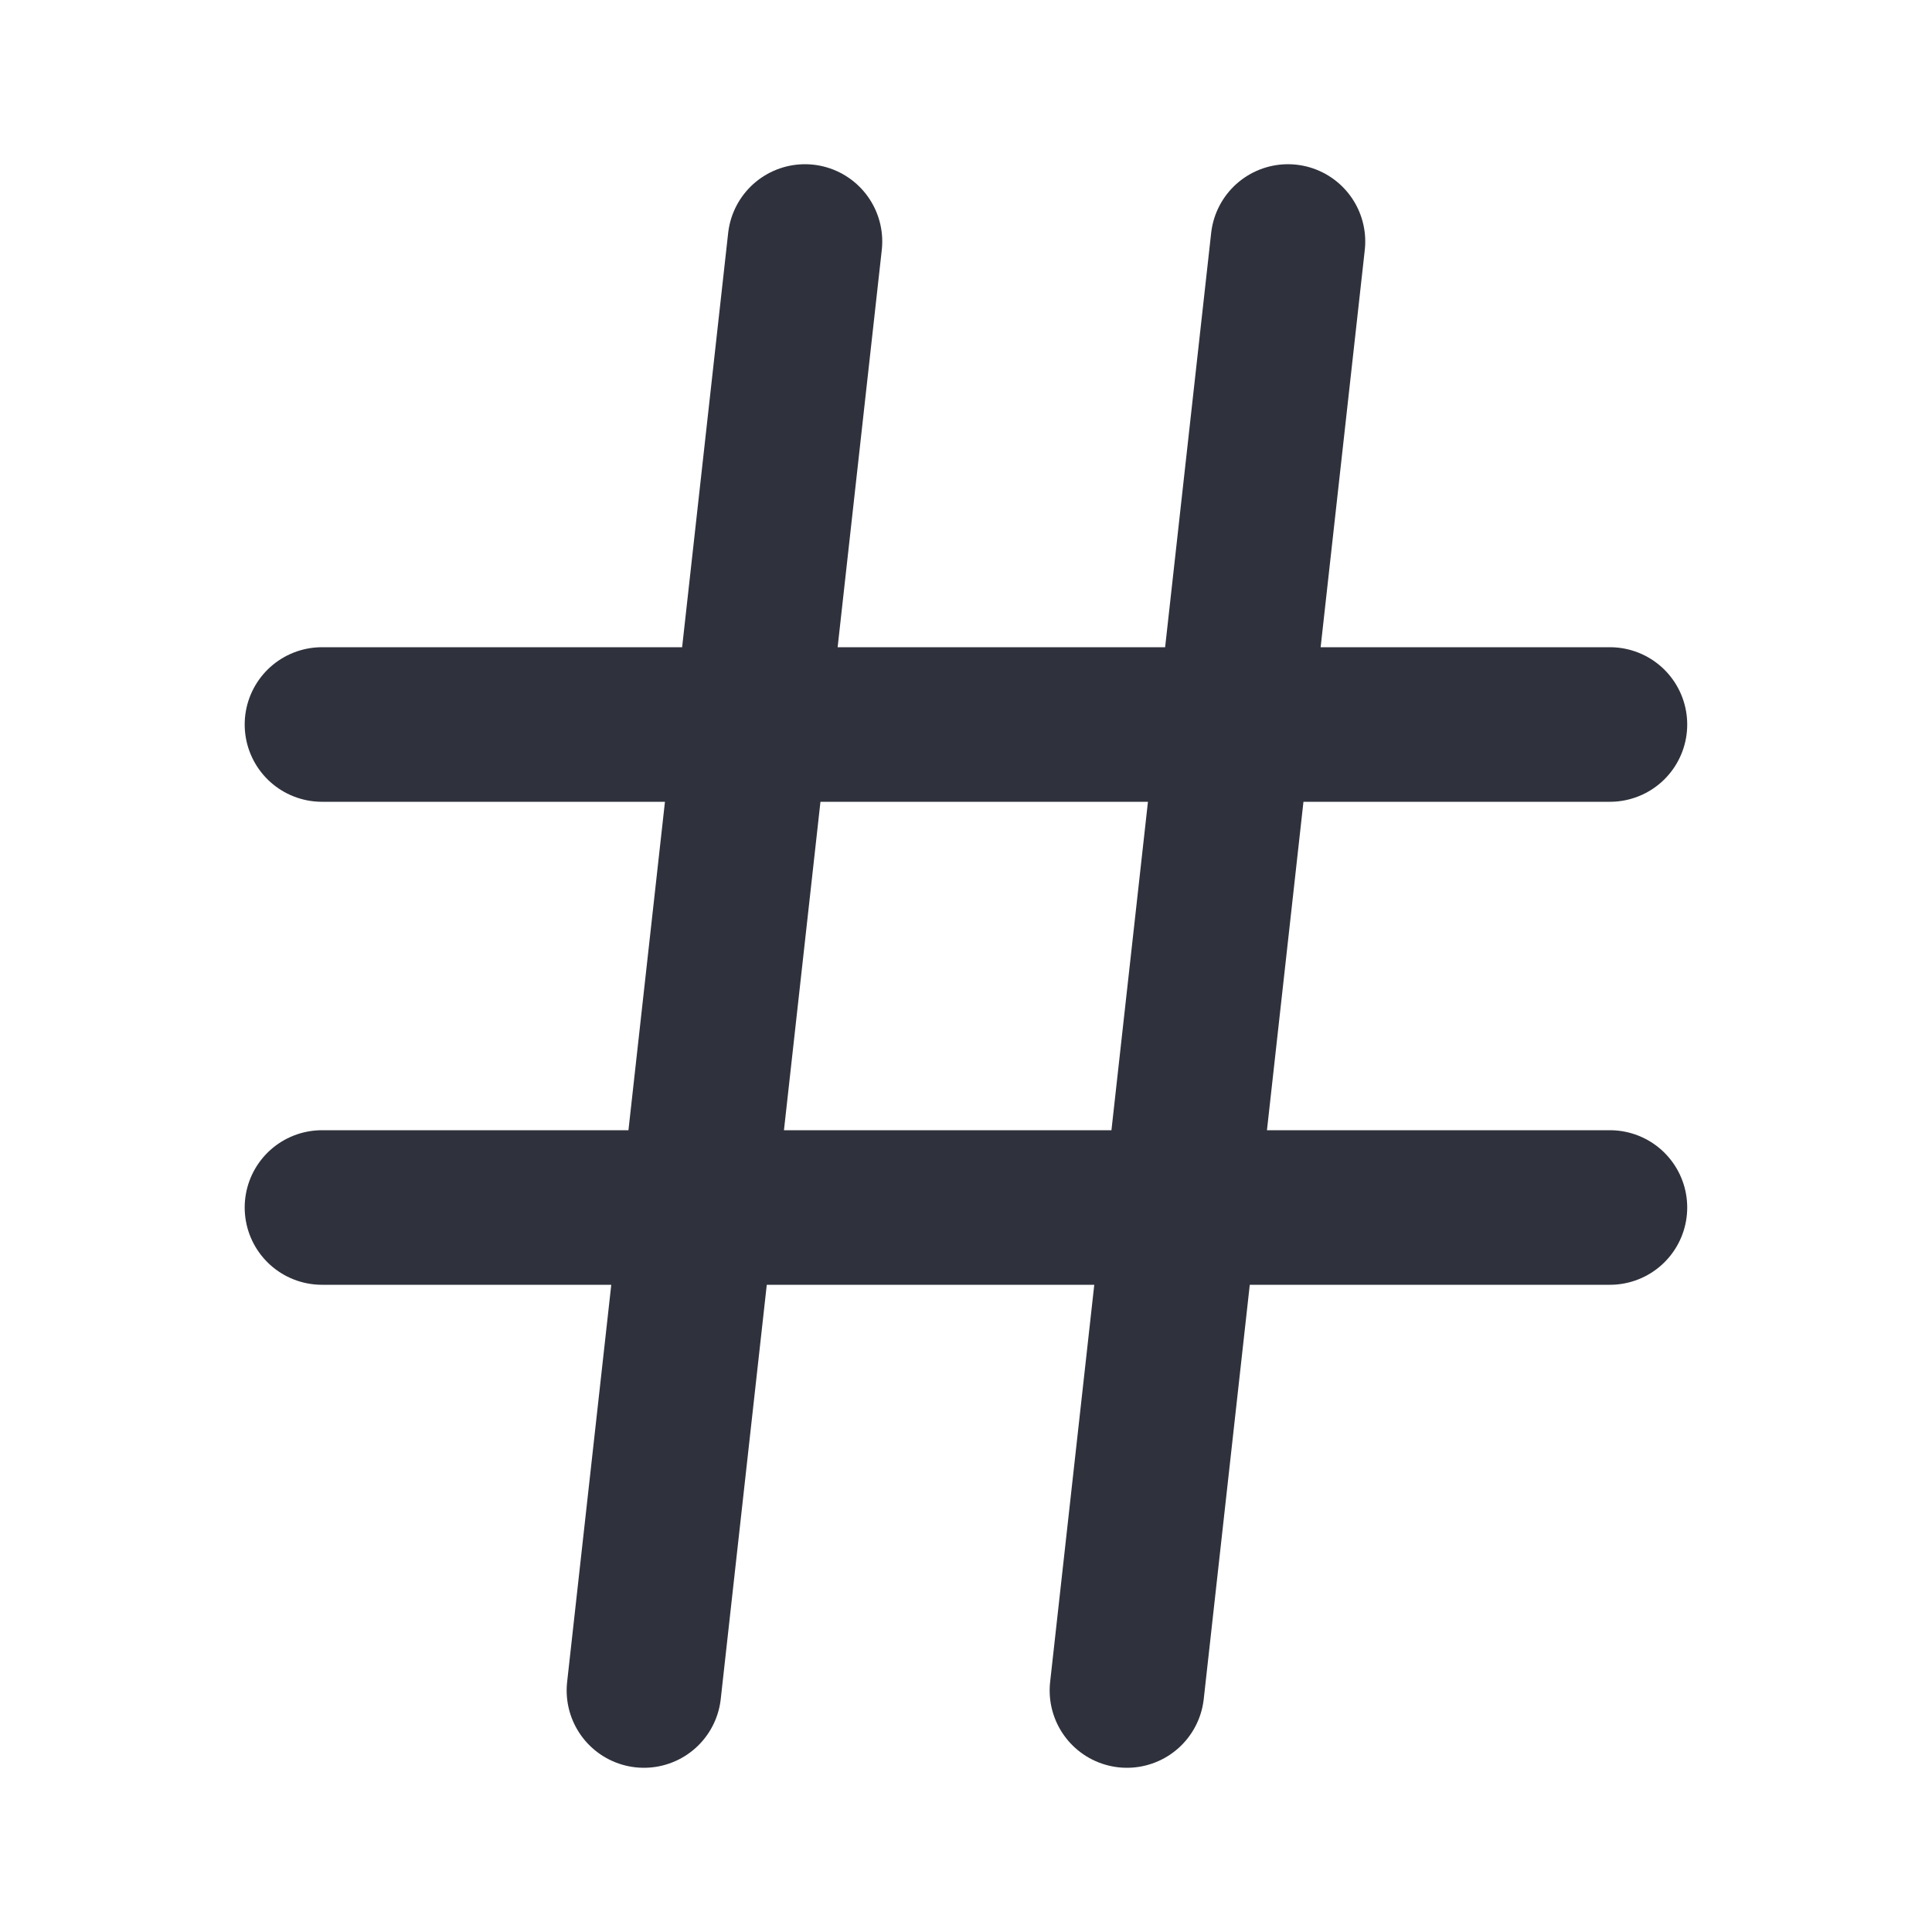 <svg width="20" height="20" viewBox="0 0 20 20" fill="none" xmlns="http://www.w3.org/2000/svg">
<g id="Hash">
<path id="Icon" d="M3.333 7.5H16.666M3.333 12.5H16.666M8.333 2.5L6.666 17.5M13.333 2.5L11.666 17.5" stroke="#2F323C" stroke-width="1.6" stroke-linecap="round" stroke-linejoin="round"/>
</g>
</svg>
